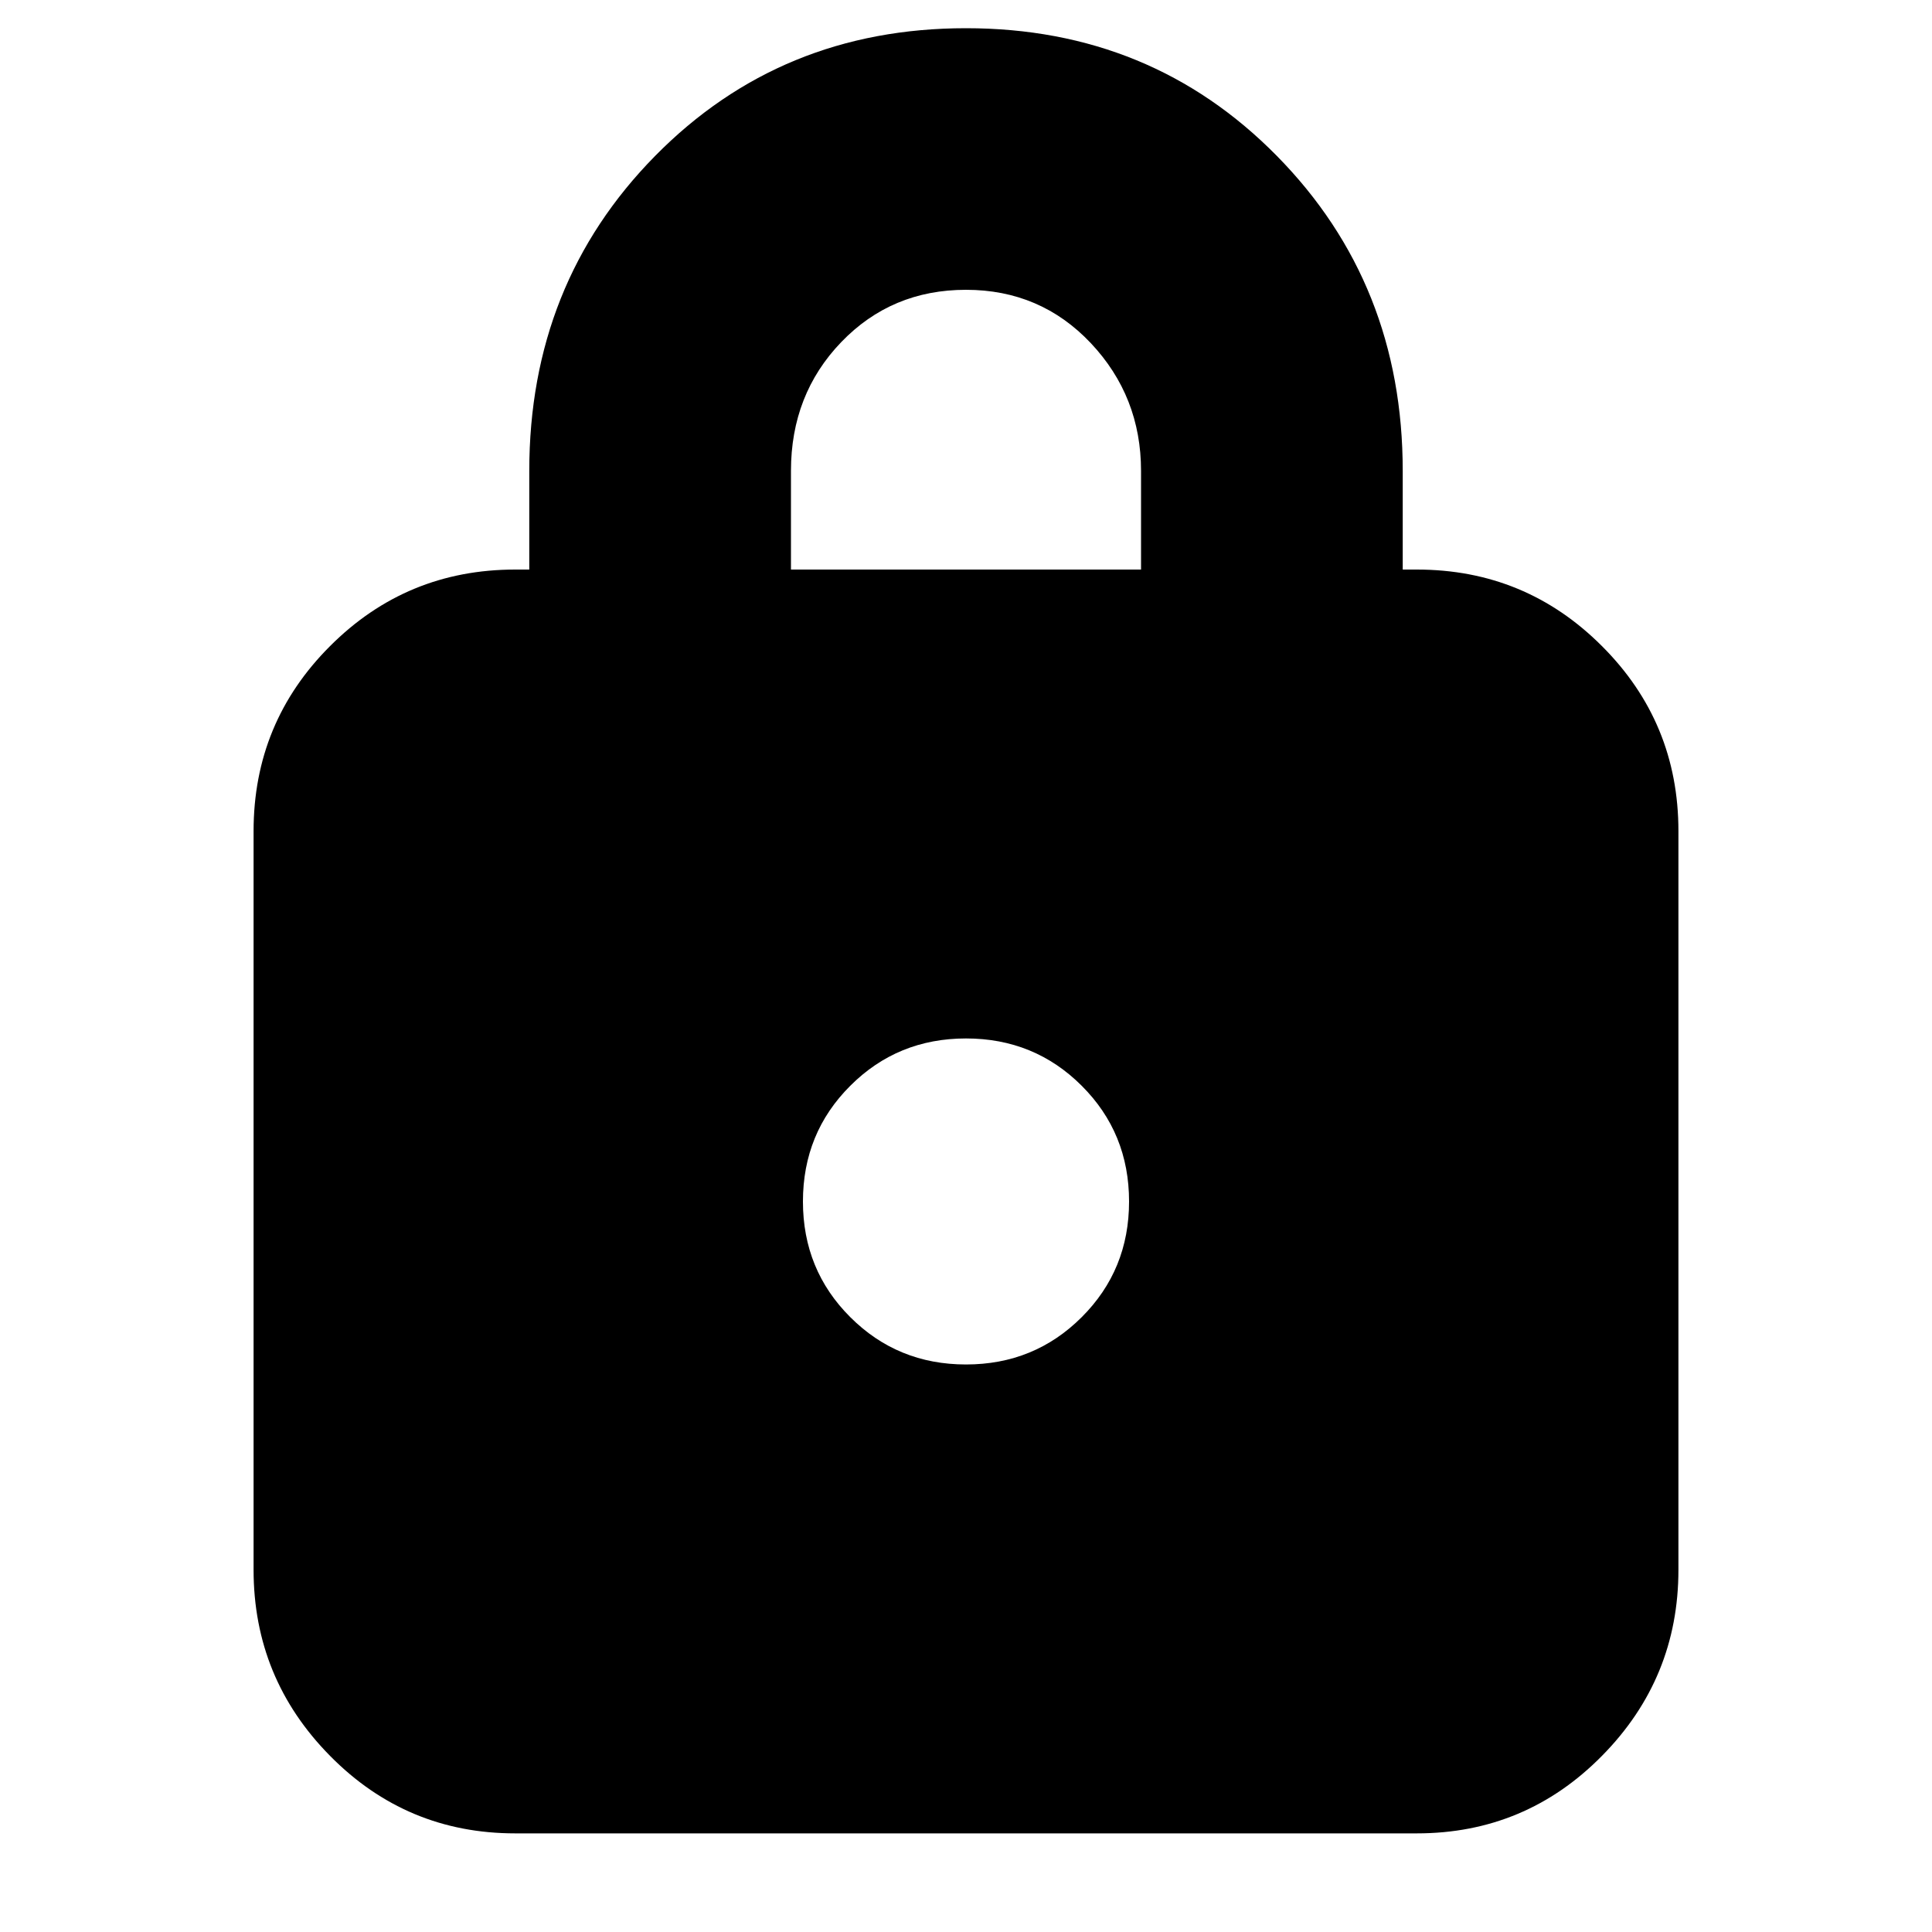<svg xmlns="http://www.w3.org/2000/svg" height="20" width="20"><path d="M10 0.292Q11.917 0.292 13.219 1.615Q14.521 2.938 14.521 4.875V5.896H14.667Q15.792 5.896 16.583 6.688Q17.375 7.479 17.375 8.604V16.25Q17.375 17.375 16.583 18.177Q15.792 18.979 14.667 18.979H5.333Q4.208 18.979 3.417 18.177Q2.625 17.375 2.625 16.25V8.604Q2.625 7.479 3.417 6.688Q4.208 5.896 5.333 5.896H5.479V4.875Q5.479 2.938 6.781 1.615Q8.083 0.292 10 0.292ZM10 3Q9.229 3 8.708 3.542Q8.188 4.083 8.188 4.875V5.896H11.812V4.875Q11.812 4.104 11.292 3.552Q10.771 3 10 3ZM10 10.75Q9.292 10.75 8.802 11.24Q8.312 11.729 8.312 12.438Q8.312 13.146 8.802 13.635Q9.292 14.125 10 14.125Q10.708 14.125 11.198 13.635Q11.688 13.146 11.688 12.438Q11.688 11.729 11.198 11.24Q10.708 10.75 10 10.75Z"/></svg>